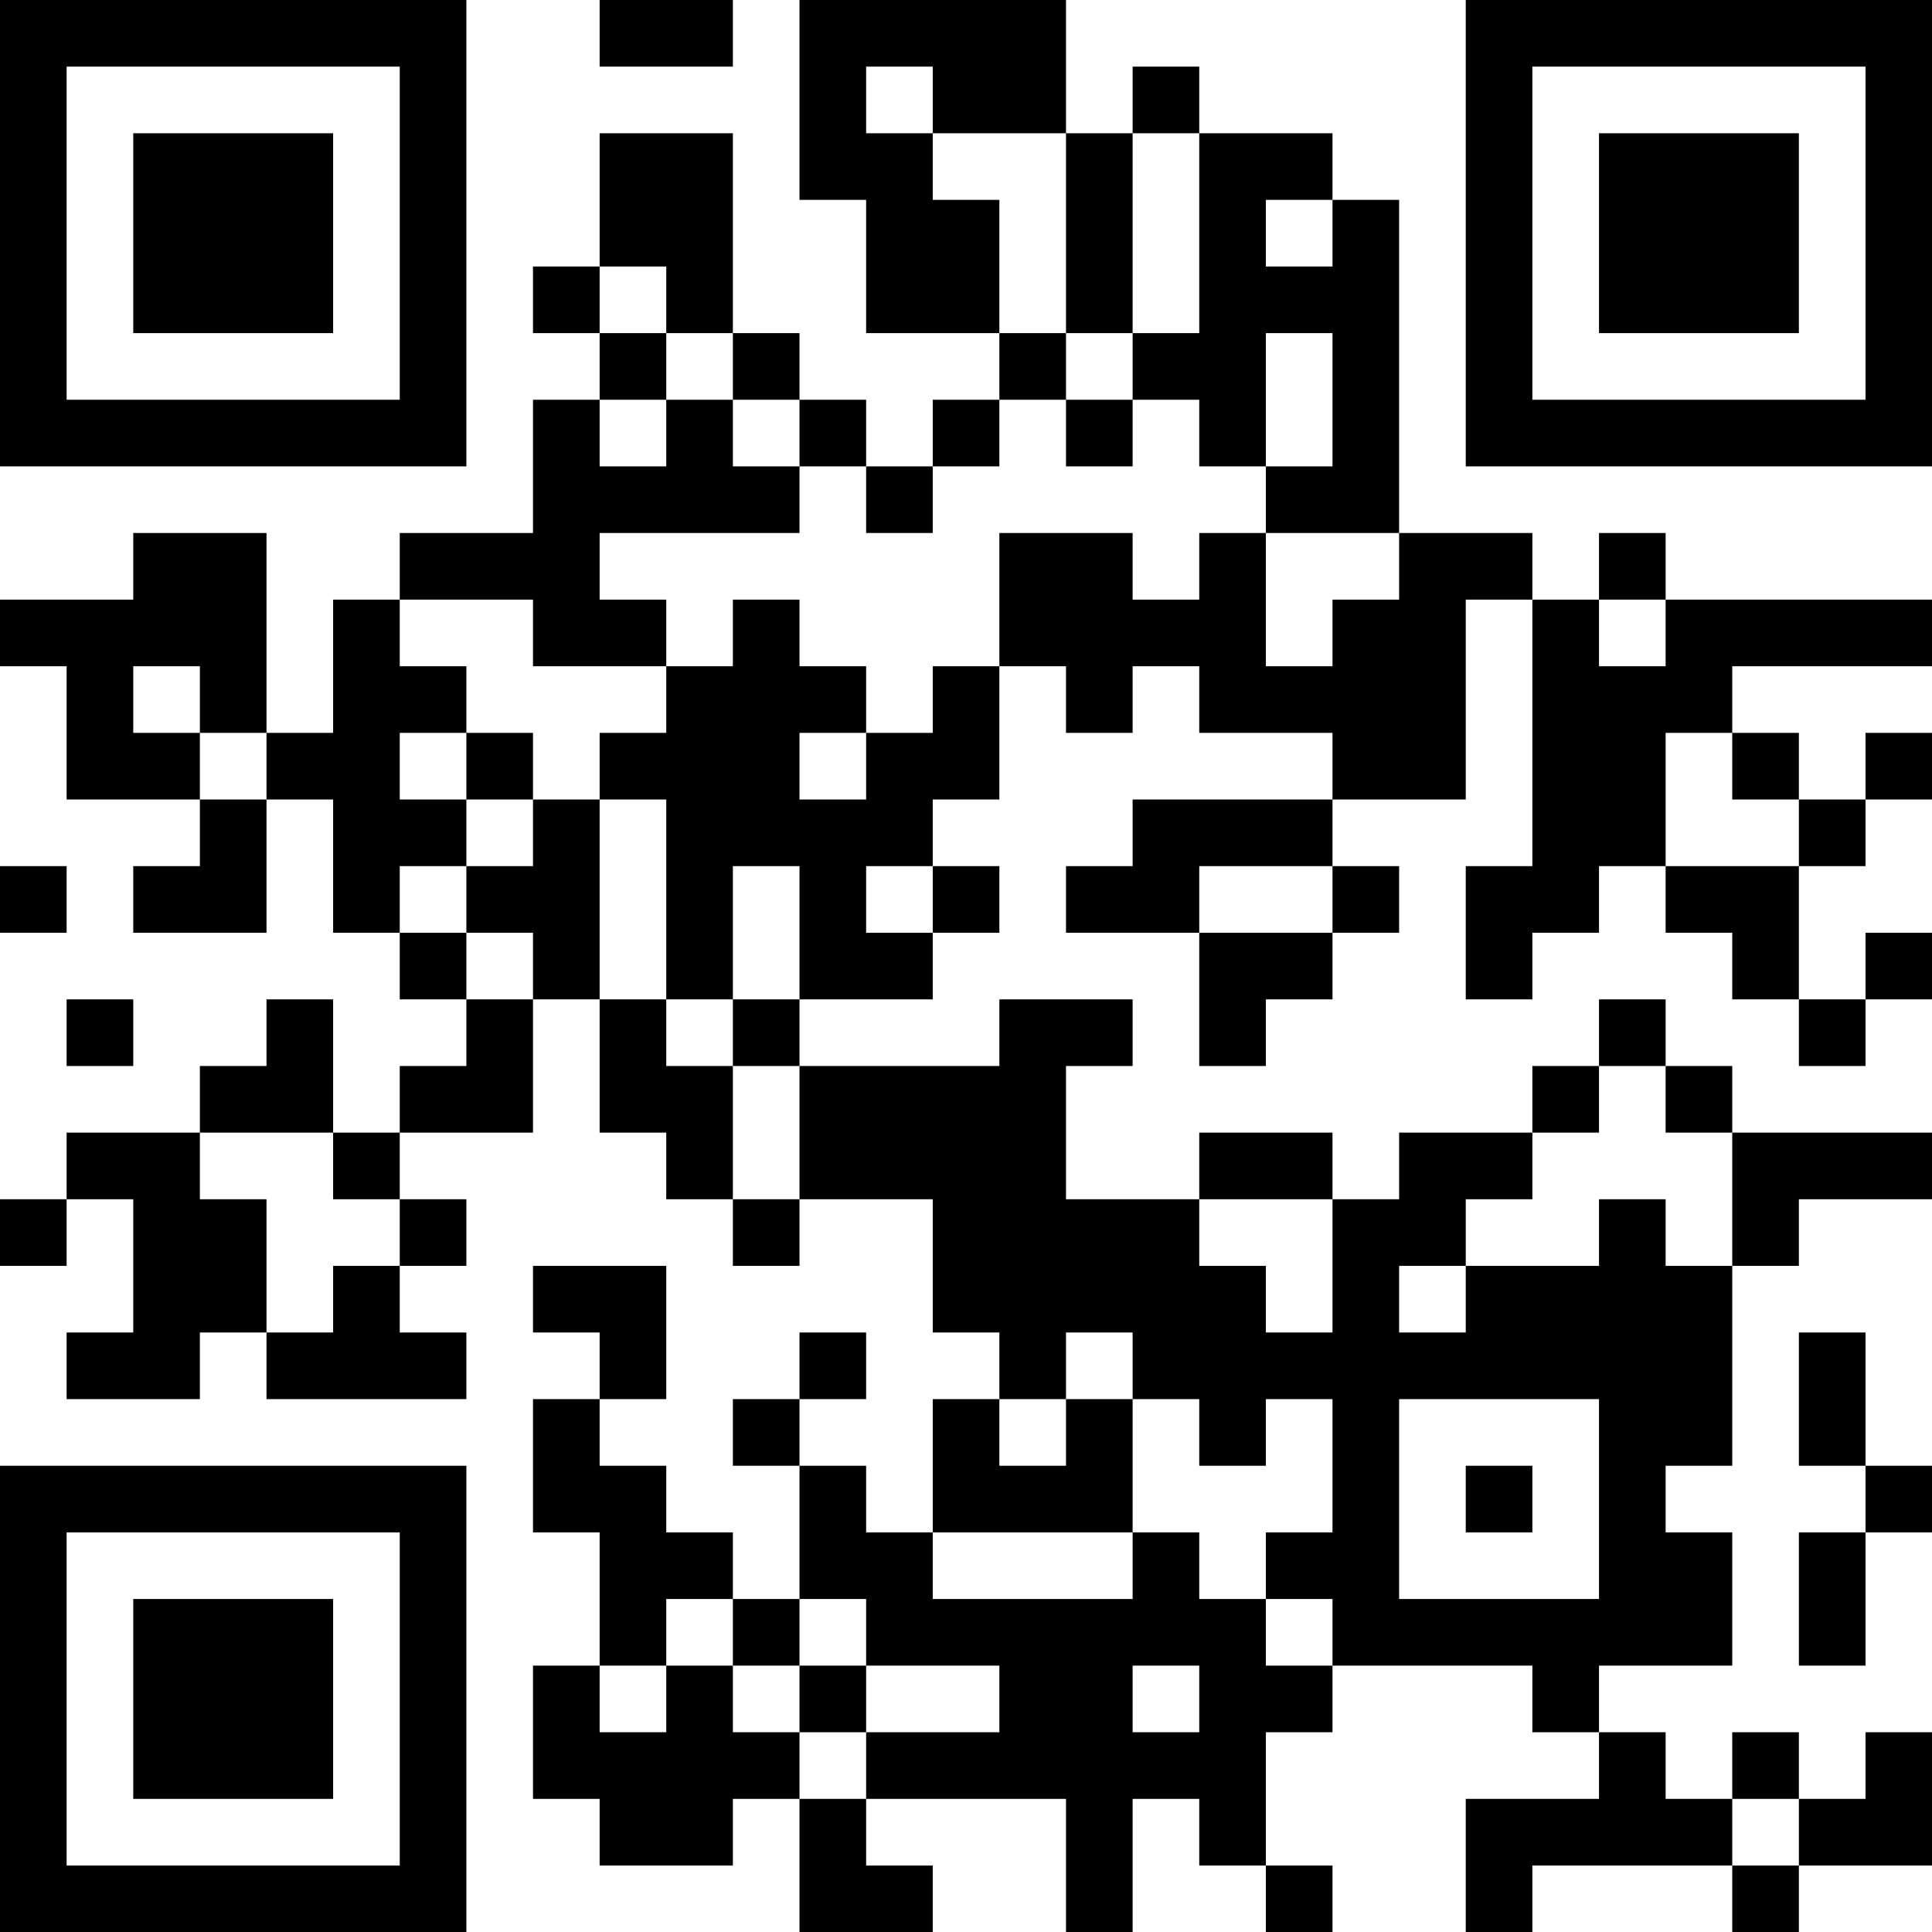 <?xml version="1.0" encoding="UTF-8"?>
<svg xmlns="http://www.w3.org/2000/svg" version="1.1" width="200" height="200" viewBox="0 0 200 200"><rect x="0" y="0" width="200" height="200" fill="#ffffff"/><g transform="scale(6.897)"><g transform="translate(0,0)"><path fill-rule="evenodd" d="M9 0L9 1L11 1L11 0ZM12 0L12 3L13 3L13 5L15 5L15 6L14 6L14 7L13 7L13 6L12 6L12 5L11 5L11 2L9 2L9 4L8 4L8 5L9 5L9 6L8 6L8 8L6 8L6 9L5 9L5 11L4 11L4 8L2 8L2 9L0 9L0 10L1 10L1 12L3 12L3 13L2 13L2 14L4 14L4 12L5 12L5 14L6 14L6 15L7 15L7 16L6 16L6 17L5 17L5 15L4 15L4 16L3 16L3 17L1 17L1 18L0 18L0 19L1 19L1 18L2 18L2 20L1 20L1 21L3 21L3 20L4 20L4 21L7 21L7 20L6 20L6 19L7 19L7 18L6 18L6 17L8 17L8 15L9 15L9 17L10 17L10 18L11 18L11 19L12 19L12 18L14 18L14 20L15 20L15 21L14 21L14 23L13 23L13 22L12 22L12 21L13 21L13 20L12 20L12 21L11 21L11 22L12 22L12 24L11 24L11 23L10 23L10 22L9 22L9 21L10 21L10 19L8 19L8 20L9 20L9 21L8 21L8 23L9 23L9 25L8 25L8 27L9 27L9 28L11 28L11 27L12 27L12 29L14 29L14 28L13 28L13 27L16 27L16 29L17 29L17 27L18 27L18 28L19 28L19 29L20 29L20 28L19 28L19 26L20 26L20 25L23 25L23 26L24 26L24 27L22 27L22 29L23 29L23 28L26 28L26 29L27 29L27 28L29 28L29 26L28 26L28 27L27 27L27 26L26 26L26 27L25 27L25 26L24 26L24 25L26 25L26 23L25 23L25 22L26 22L26 19L27 19L27 18L29 18L29 17L26 17L26 16L25 16L25 15L24 15L24 16L23 16L23 17L21 17L21 18L20 18L20 17L18 17L18 18L16 18L16 16L17 16L17 15L15 15L15 16L12 16L12 15L14 15L14 14L15 14L15 13L14 13L14 12L15 12L15 10L16 10L16 11L17 11L17 10L18 10L18 11L20 11L20 12L17 12L17 13L16 13L16 14L18 14L18 16L19 16L19 15L20 15L20 14L21 14L21 13L20 13L20 12L22 12L22 9L23 9L23 13L22 13L22 15L23 15L23 14L24 14L24 13L25 13L25 14L26 14L26 15L27 15L27 16L28 16L28 15L29 15L29 14L28 14L28 15L27 15L27 13L28 13L28 12L29 12L29 11L28 11L28 12L27 12L27 11L26 11L26 10L29 10L29 9L25 9L25 8L24 8L24 9L23 9L23 8L21 8L21 3L20 3L20 2L18 2L18 1L17 1L17 2L16 2L16 0ZM13 1L13 2L14 2L14 3L15 3L15 5L16 5L16 6L15 6L15 7L14 7L14 8L13 8L13 7L12 7L12 6L11 6L11 5L10 5L10 4L9 4L9 5L10 5L10 6L9 6L9 7L10 7L10 6L11 6L11 7L12 7L12 8L9 8L9 9L10 9L10 10L8 10L8 9L6 9L6 10L7 10L7 11L6 11L6 12L7 12L7 13L6 13L6 14L7 14L7 15L8 15L8 14L7 14L7 13L8 13L8 12L9 12L9 15L10 15L10 16L11 16L11 18L12 18L12 16L11 16L11 15L12 15L12 13L11 13L11 15L10 15L10 12L9 12L9 11L10 11L10 10L11 10L11 9L12 9L12 10L13 10L13 11L12 11L12 12L13 12L13 11L14 11L14 10L15 10L15 8L17 8L17 9L18 9L18 8L19 8L19 10L20 10L20 9L21 9L21 8L19 8L19 7L20 7L20 5L19 5L19 7L18 7L18 6L17 6L17 5L18 5L18 2L17 2L17 5L16 5L16 2L14 2L14 1ZM19 3L19 4L20 4L20 3ZM16 6L16 7L17 7L17 6ZM24 9L24 10L25 10L25 9ZM2 10L2 11L3 11L3 12L4 12L4 11L3 11L3 10ZM7 11L7 12L8 12L8 11ZM25 11L25 13L27 13L27 12L26 12L26 11ZM0 13L0 14L1 14L1 13ZM13 13L13 14L14 14L14 13ZM18 13L18 14L20 14L20 13ZM1 15L1 16L2 16L2 15ZM24 16L24 17L23 17L23 18L22 18L22 19L21 19L21 20L22 20L22 19L24 19L24 18L25 18L25 19L26 19L26 17L25 17L25 16ZM3 17L3 18L4 18L4 20L5 20L5 19L6 19L6 18L5 18L5 17ZM18 18L18 19L19 19L19 20L20 20L20 18ZM16 20L16 21L15 21L15 22L16 22L16 21L17 21L17 23L14 23L14 24L17 24L17 23L18 23L18 24L19 24L19 25L20 25L20 24L19 24L19 23L20 23L20 21L19 21L19 22L18 22L18 21L17 21L17 20ZM27 20L27 22L28 22L28 23L27 23L27 25L28 25L28 23L29 23L29 22L28 22L28 20ZM21 21L21 24L24 24L24 21ZM22 22L22 23L23 23L23 22ZM10 24L10 25L9 25L9 26L10 26L10 25L11 25L11 26L12 26L12 27L13 27L13 26L15 26L15 25L13 25L13 24L12 24L12 25L11 25L11 24ZM12 25L12 26L13 26L13 25ZM17 25L17 26L18 26L18 25ZM26 27L26 28L27 28L27 27ZM0 0L0 7L7 7L7 0ZM1 1L1 6L6 6L6 1ZM2 2L2 5L5 5L5 2ZM22 0L22 7L29 7L29 0ZM23 1L23 6L28 6L28 1ZM24 2L24 5L27 5L27 2ZM0 22L0 29L7 29L7 22ZM1 23L1 28L6 28L6 23ZM2 24L2 27L5 27L5 24Z" fill="#000000"/></g></g></svg>
